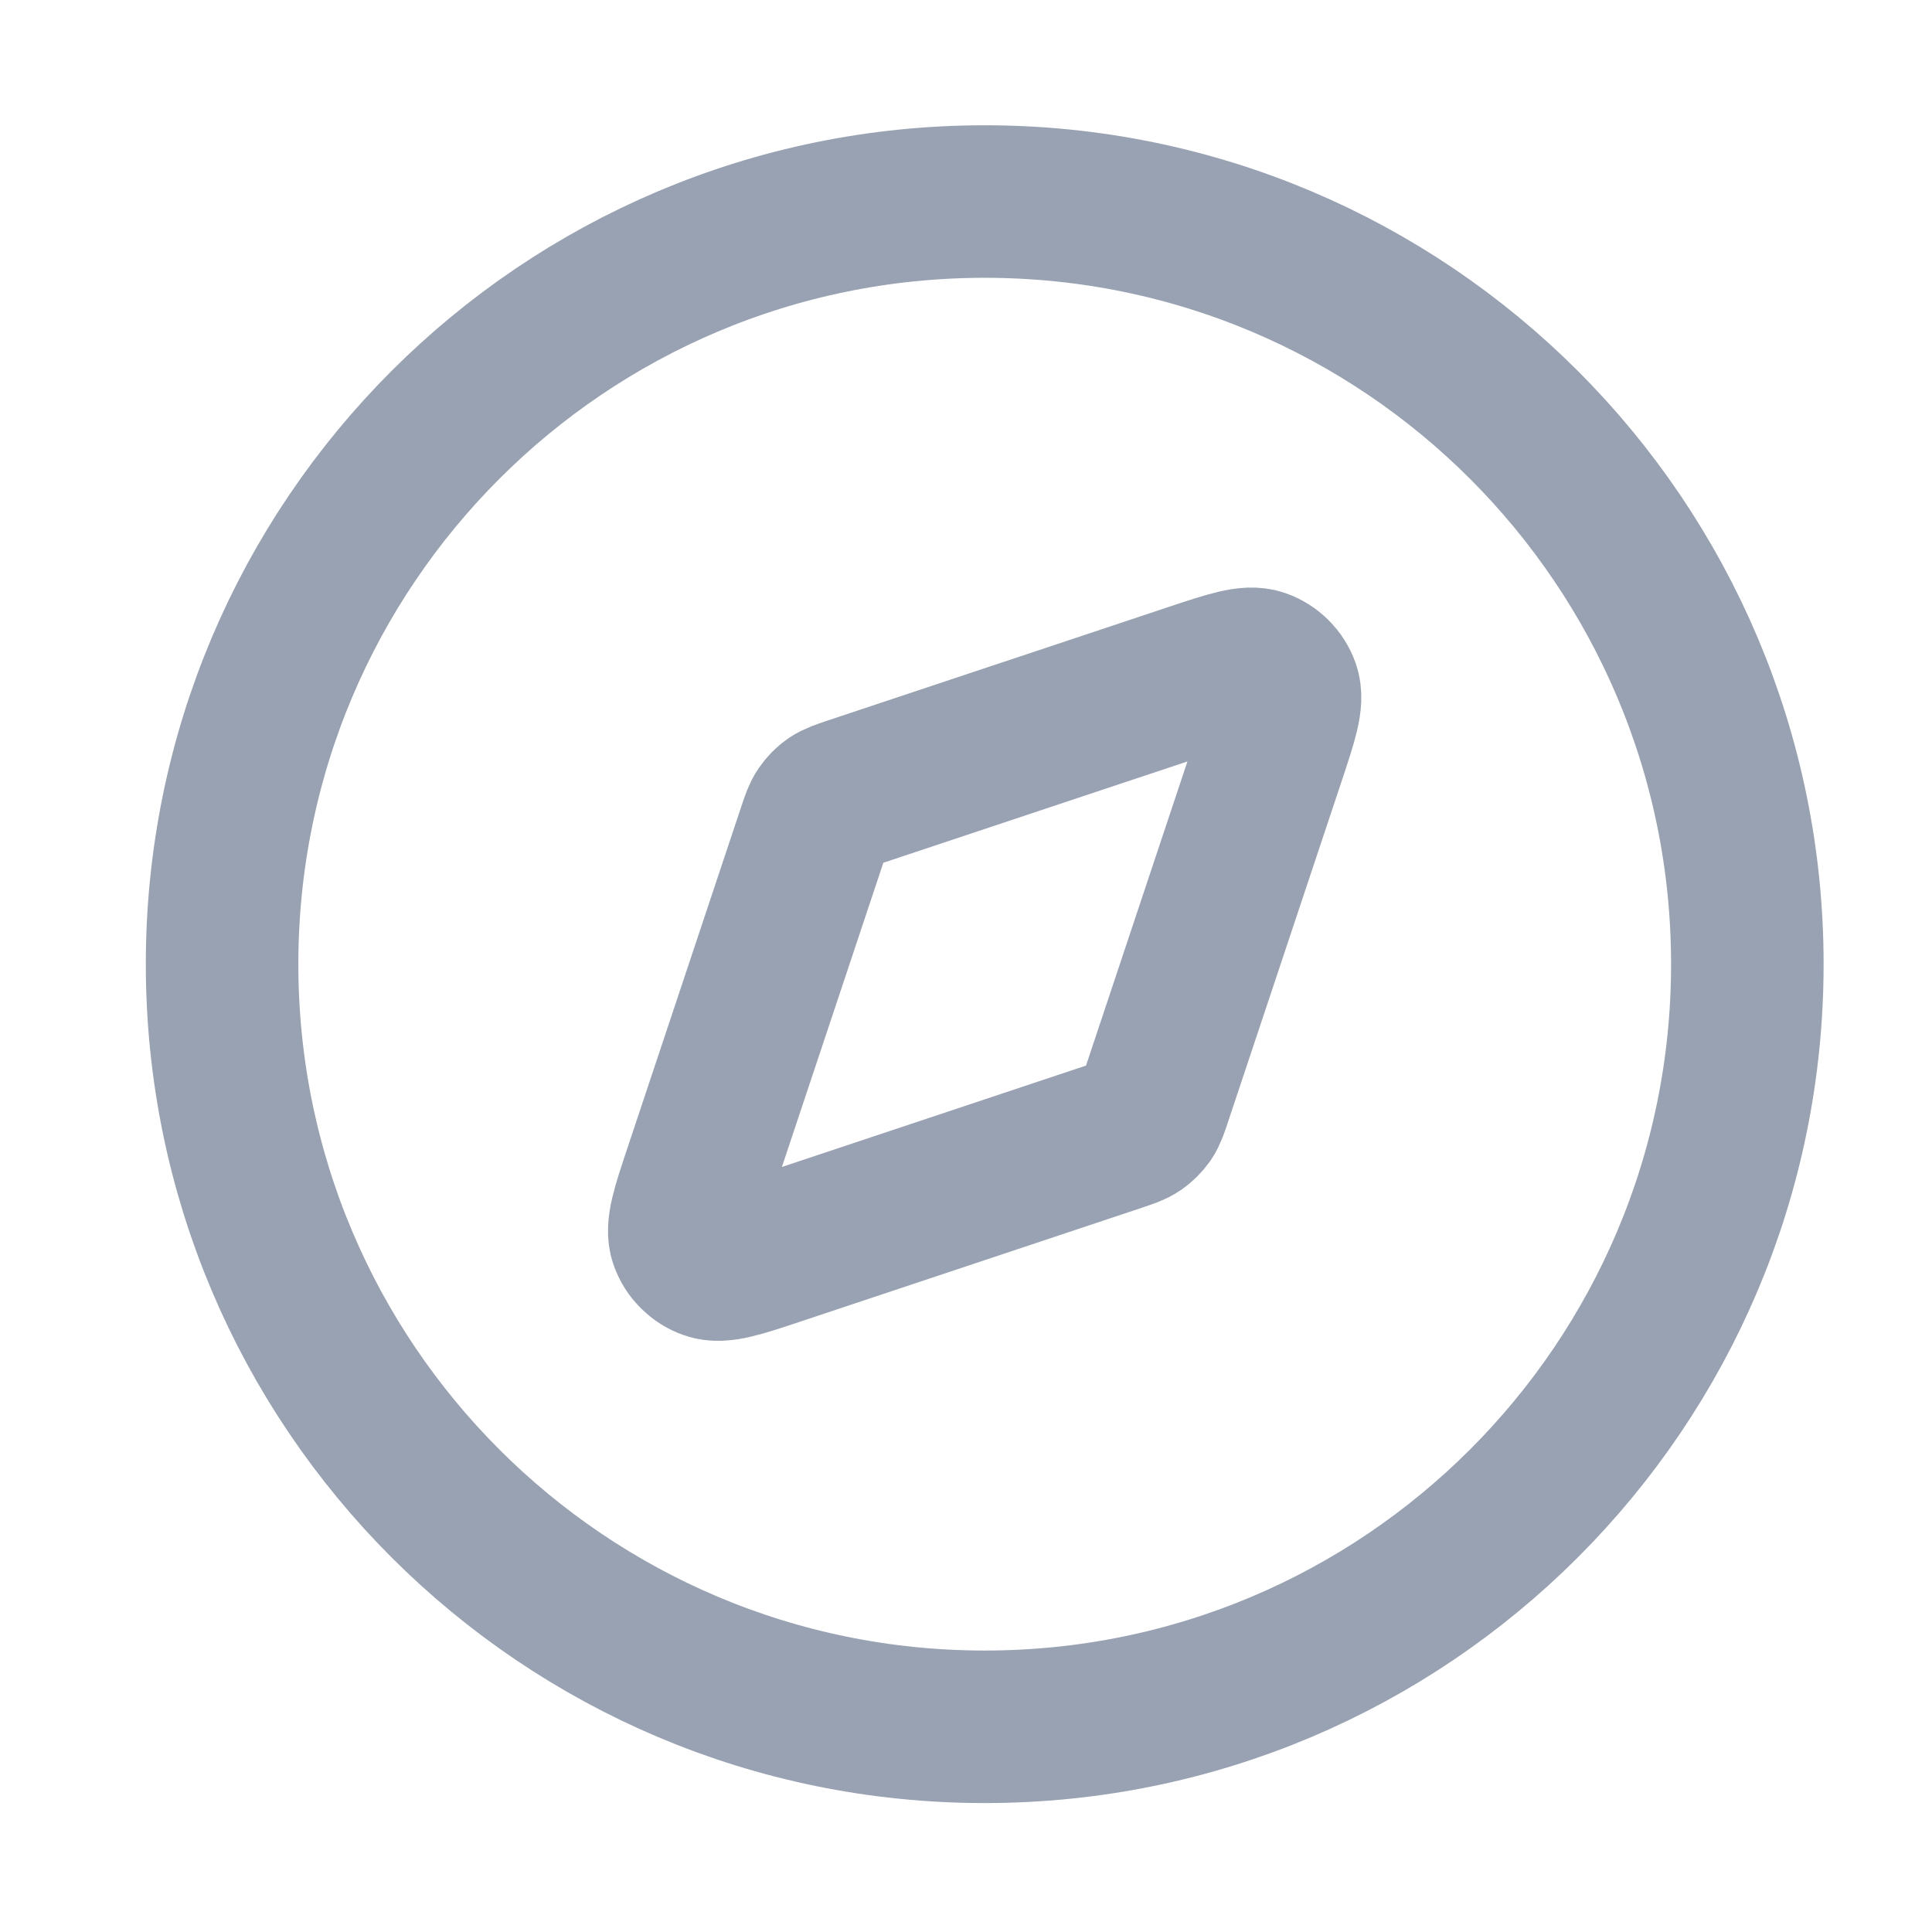 <svg width="19" height="19" viewBox="0 0 19 19" fill="none" xmlns="http://www.w3.org/2000/svg">
<path d="M9.684 16.982C13.826 16.982 17.184 13.624 17.184 9.482C17.184 5.34 13.826 1.982 9.684 1.982C5.541 1.982 2.184 5.34 2.184 9.482C2.184 13.624 5.541 16.982 9.684 16.982Z" stroke="#98A2B3" stroke-width="1.5" stroke-linecap="round" stroke-linejoin="round"/>
<path d="M11.725 6.682C12.092 6.56 12.275 6.499 12.397 6.542C12.503 6.58 12.586 6.663 12.624 6.769C12.667 6.891 12.606 7.074 12.484 7.441L11.368 10.788C11.334 10.892 11.316 10.944 11.287 10.988C11.26 11.026 11.227 11.059 11.189 11.085C11.146 11.115 11.093 11.132 10.989 11.167L7.642 12.283C7.276 12.405 7.092 12.466 6.971 12.422C6.865 12.385 6.781 12.301 6.743 12.195C6.7 12.073 6.761 11.89 6.883 11.524L7.999 8.177C8.034 8.072 8.051 8.02 8.081 7.977C8.107 7.939 8.14 7.905 8.178 7.879C8.222 7.85 8.274 7.832 8.378 7.797L11.725 6.682Z" stroke="#98A2B3" stroke-width="1.5" stroke-linecap="round" stroke-linejoin="round"/>
</svg>
